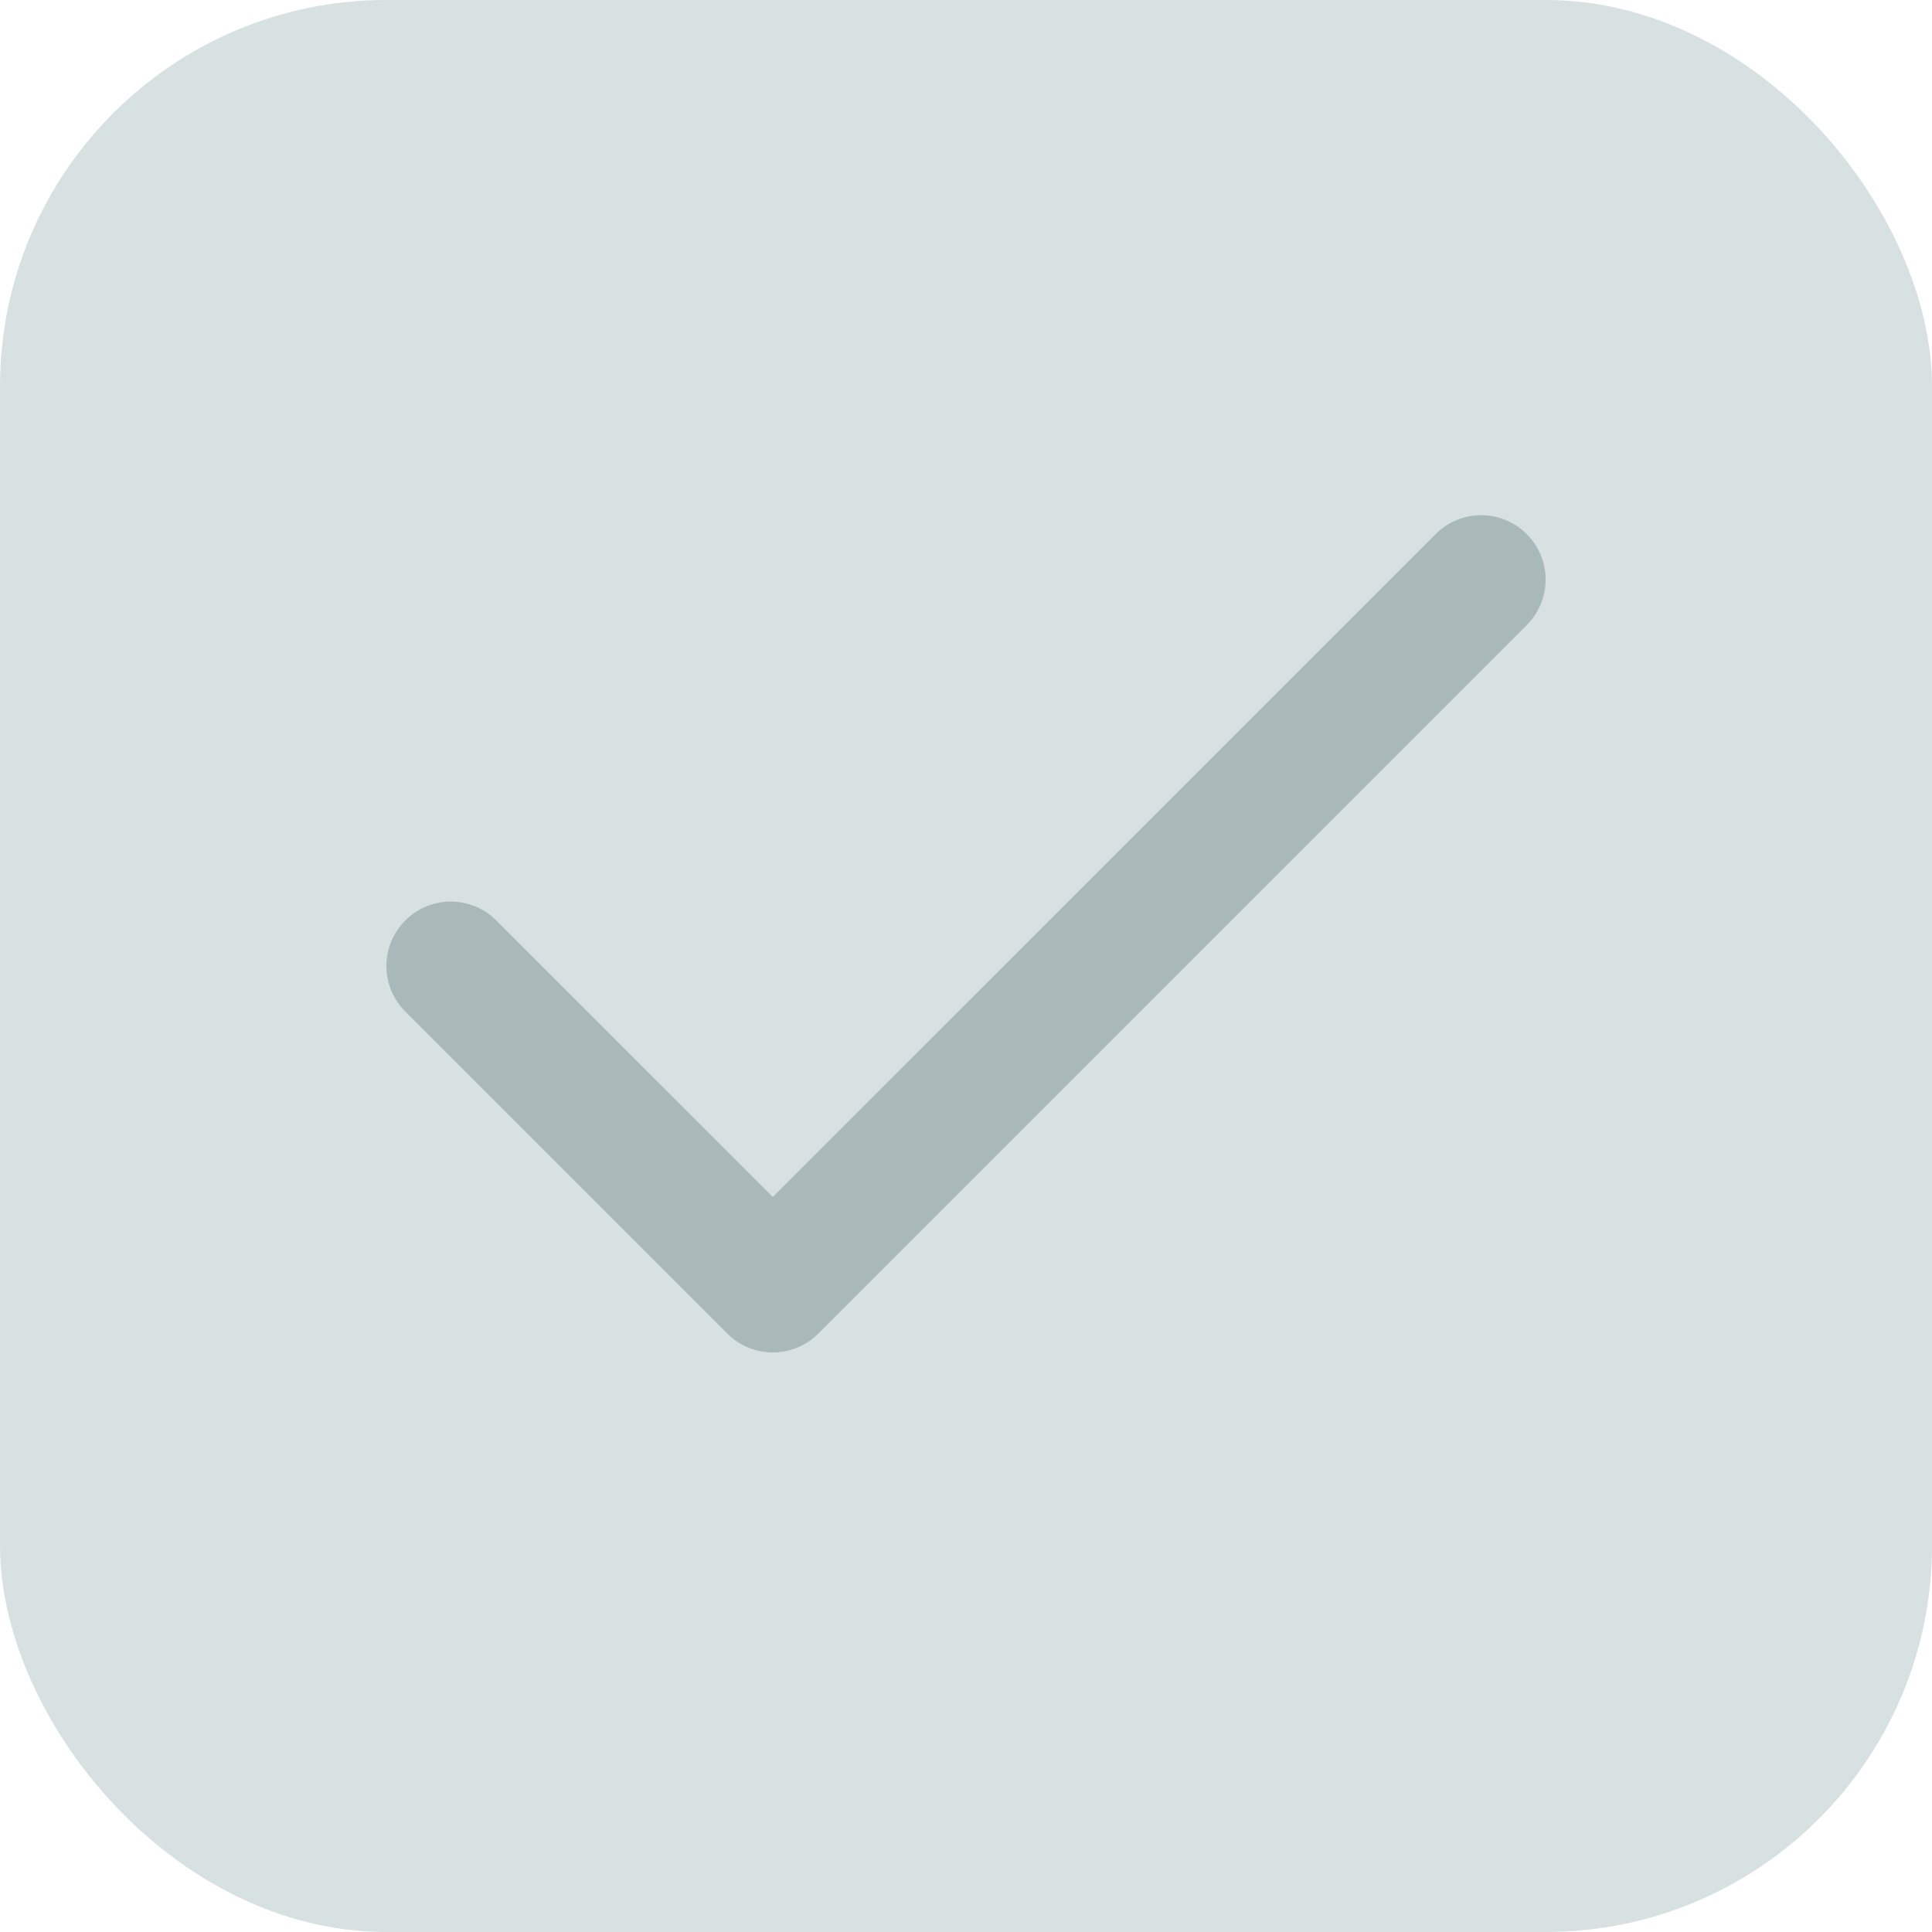 <svg width="20" height="20" viewBox="0 0 20 20" fill="none" xmlns="http://www.w3.org/2000/svg">
    <rect width="20" height="20" rx="4" fill="#D7E1E1"/>
    <path fill-rule="evenodd" clip-rule="evenodd" d="M15.805 5.529C16.065 5.789 16.065 6.211 15.805 6.471L8.471 13.805C8.211 14.065 7.789 14.065 7.529 13.805L4.195 10.471C3.935 10.211 3.935 9.789 4.195 9.529C4.456 9.268 4.878 9.268 5.138 9.529L8 12.39L14.862 5.529C15.122 5.268 15.544 5.268 15.805 5.529Z" fill="#A9B9B9"/>
</svg>
